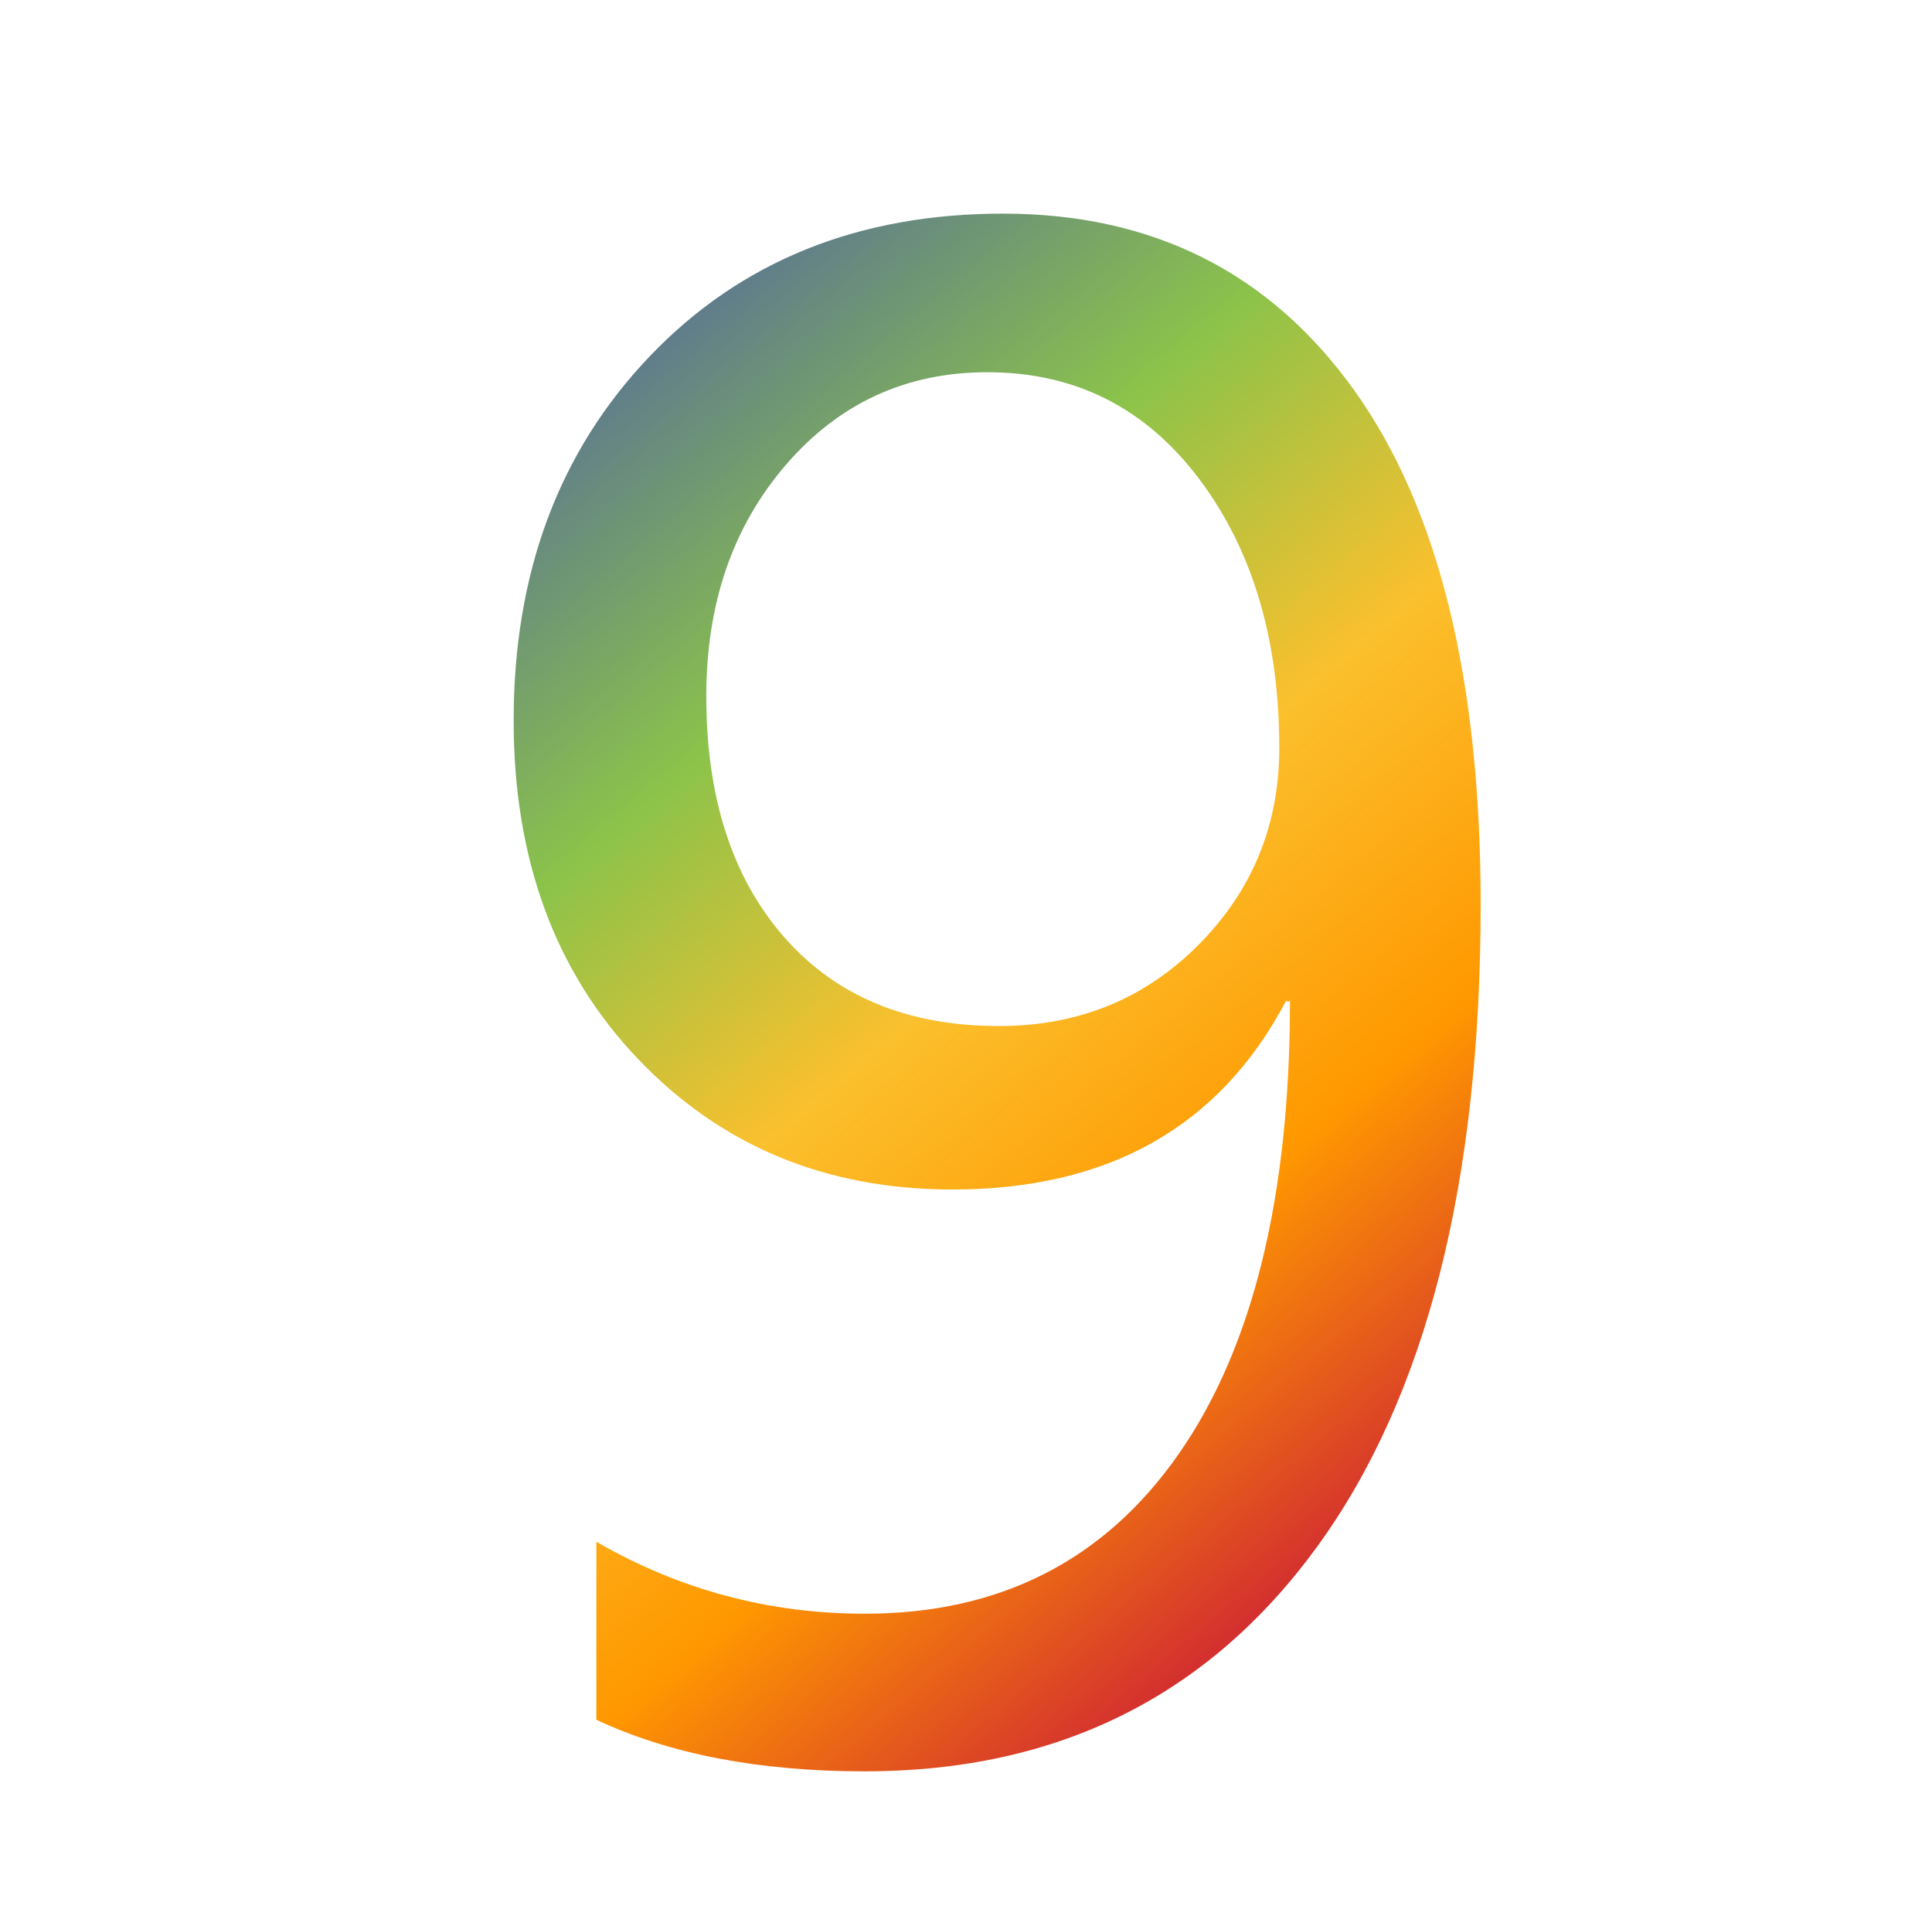 <?xml version="1.0" encoding="UTF-8"?>
<svg id="Layer_1" data-name="Layer 1" xmlns="http://www.w3.org/2000/svg" xmlns:xlink="http://www.w3.org/1999/xlink" viewBox="0 0 434.16 432">
  <defs>
    <style>
      .cls-1 {
        filter: url(#drop-shadow-55);
      }

      .cls-2 {
        fill: url(#linear-gradient);
      }
    </style>
    <filter id="drop-shadow-55" filterUnits="userSpaceOnUse">
      <feOffset dx="7" dy="7"/>
      <feGaussianBlur result="blur" stdDeviation="5"/>
      <feFlood flood-color="#000" flood-opacity=".75"/>
      <feComposite in2="blur" operator="in"/>
      <feComposite in="SourceGraphic"/>
    </filter>
    <linearGradient id="linear-gradient" x1="300.997" y1="335.66" x2="104.337" y2="101.29" gradientUnits="userSpaceOnUse">
      <stop offset="0" stop-color="#d32f2f"/>
      <stop offset=".25" stop-color="#ff9800"/>
      <stop offset=".5" stop-color="#fbc02d"/>
      <stop offset=".75" stop-color="#8bc34a"/>
      <stop offset="1" stop-color="#607d8b"/>
    </linearGradient>
  </defs>
  <g class="cls-1">
    <path class="cls-2" d="m127.011,339.407c18.654,10.787,38.766,16.177,60.337,16.177,30.312,0,53.813-11.949,70.503-35.853,16.686-23.901,25.031-57.857,25.031-101.874l-.437.219-.437-.219c-14.866,28.276-39.863,42.411-74.984,42.411-28.42,0-51.958-9.762-70.612-29.294-18.657-19.528-27.983-44.887-27.983-76.077,0-33.229,10.2-60.518,30.606-81.871,20.403-21.349,46.855-32.027,79.357-32.027,33.666,0,59.972,13.226,78.919,39.678,18.944,26.452,28.42,64.966,28.42,115.537,0,62.523-12.242,110.618-36.727,144.285-24.485,33.666-58.37,50.5-101.655,50.5-23.757,0-43.87-3.863-60.337-11.587v-40.006Zm24.703-189.975c0,22.736,5.827,40.771,17.489,54.107,11.658,13.335,27.764,20.003,48.314,20.003,17.779,0,32.717-6.084,44.816-18.254,12.095-12.167,18.145-26.924,18.145-44.269,0-24.338-6.012-44.488-18.036-60.447s-27.873-23.938-47.548-23.938c-18.22,0-33.304,6.924-45.253,20.768-11.952,13.848-17.926,31.19-17.926,52.03Z"/>
  </g>
</svg>